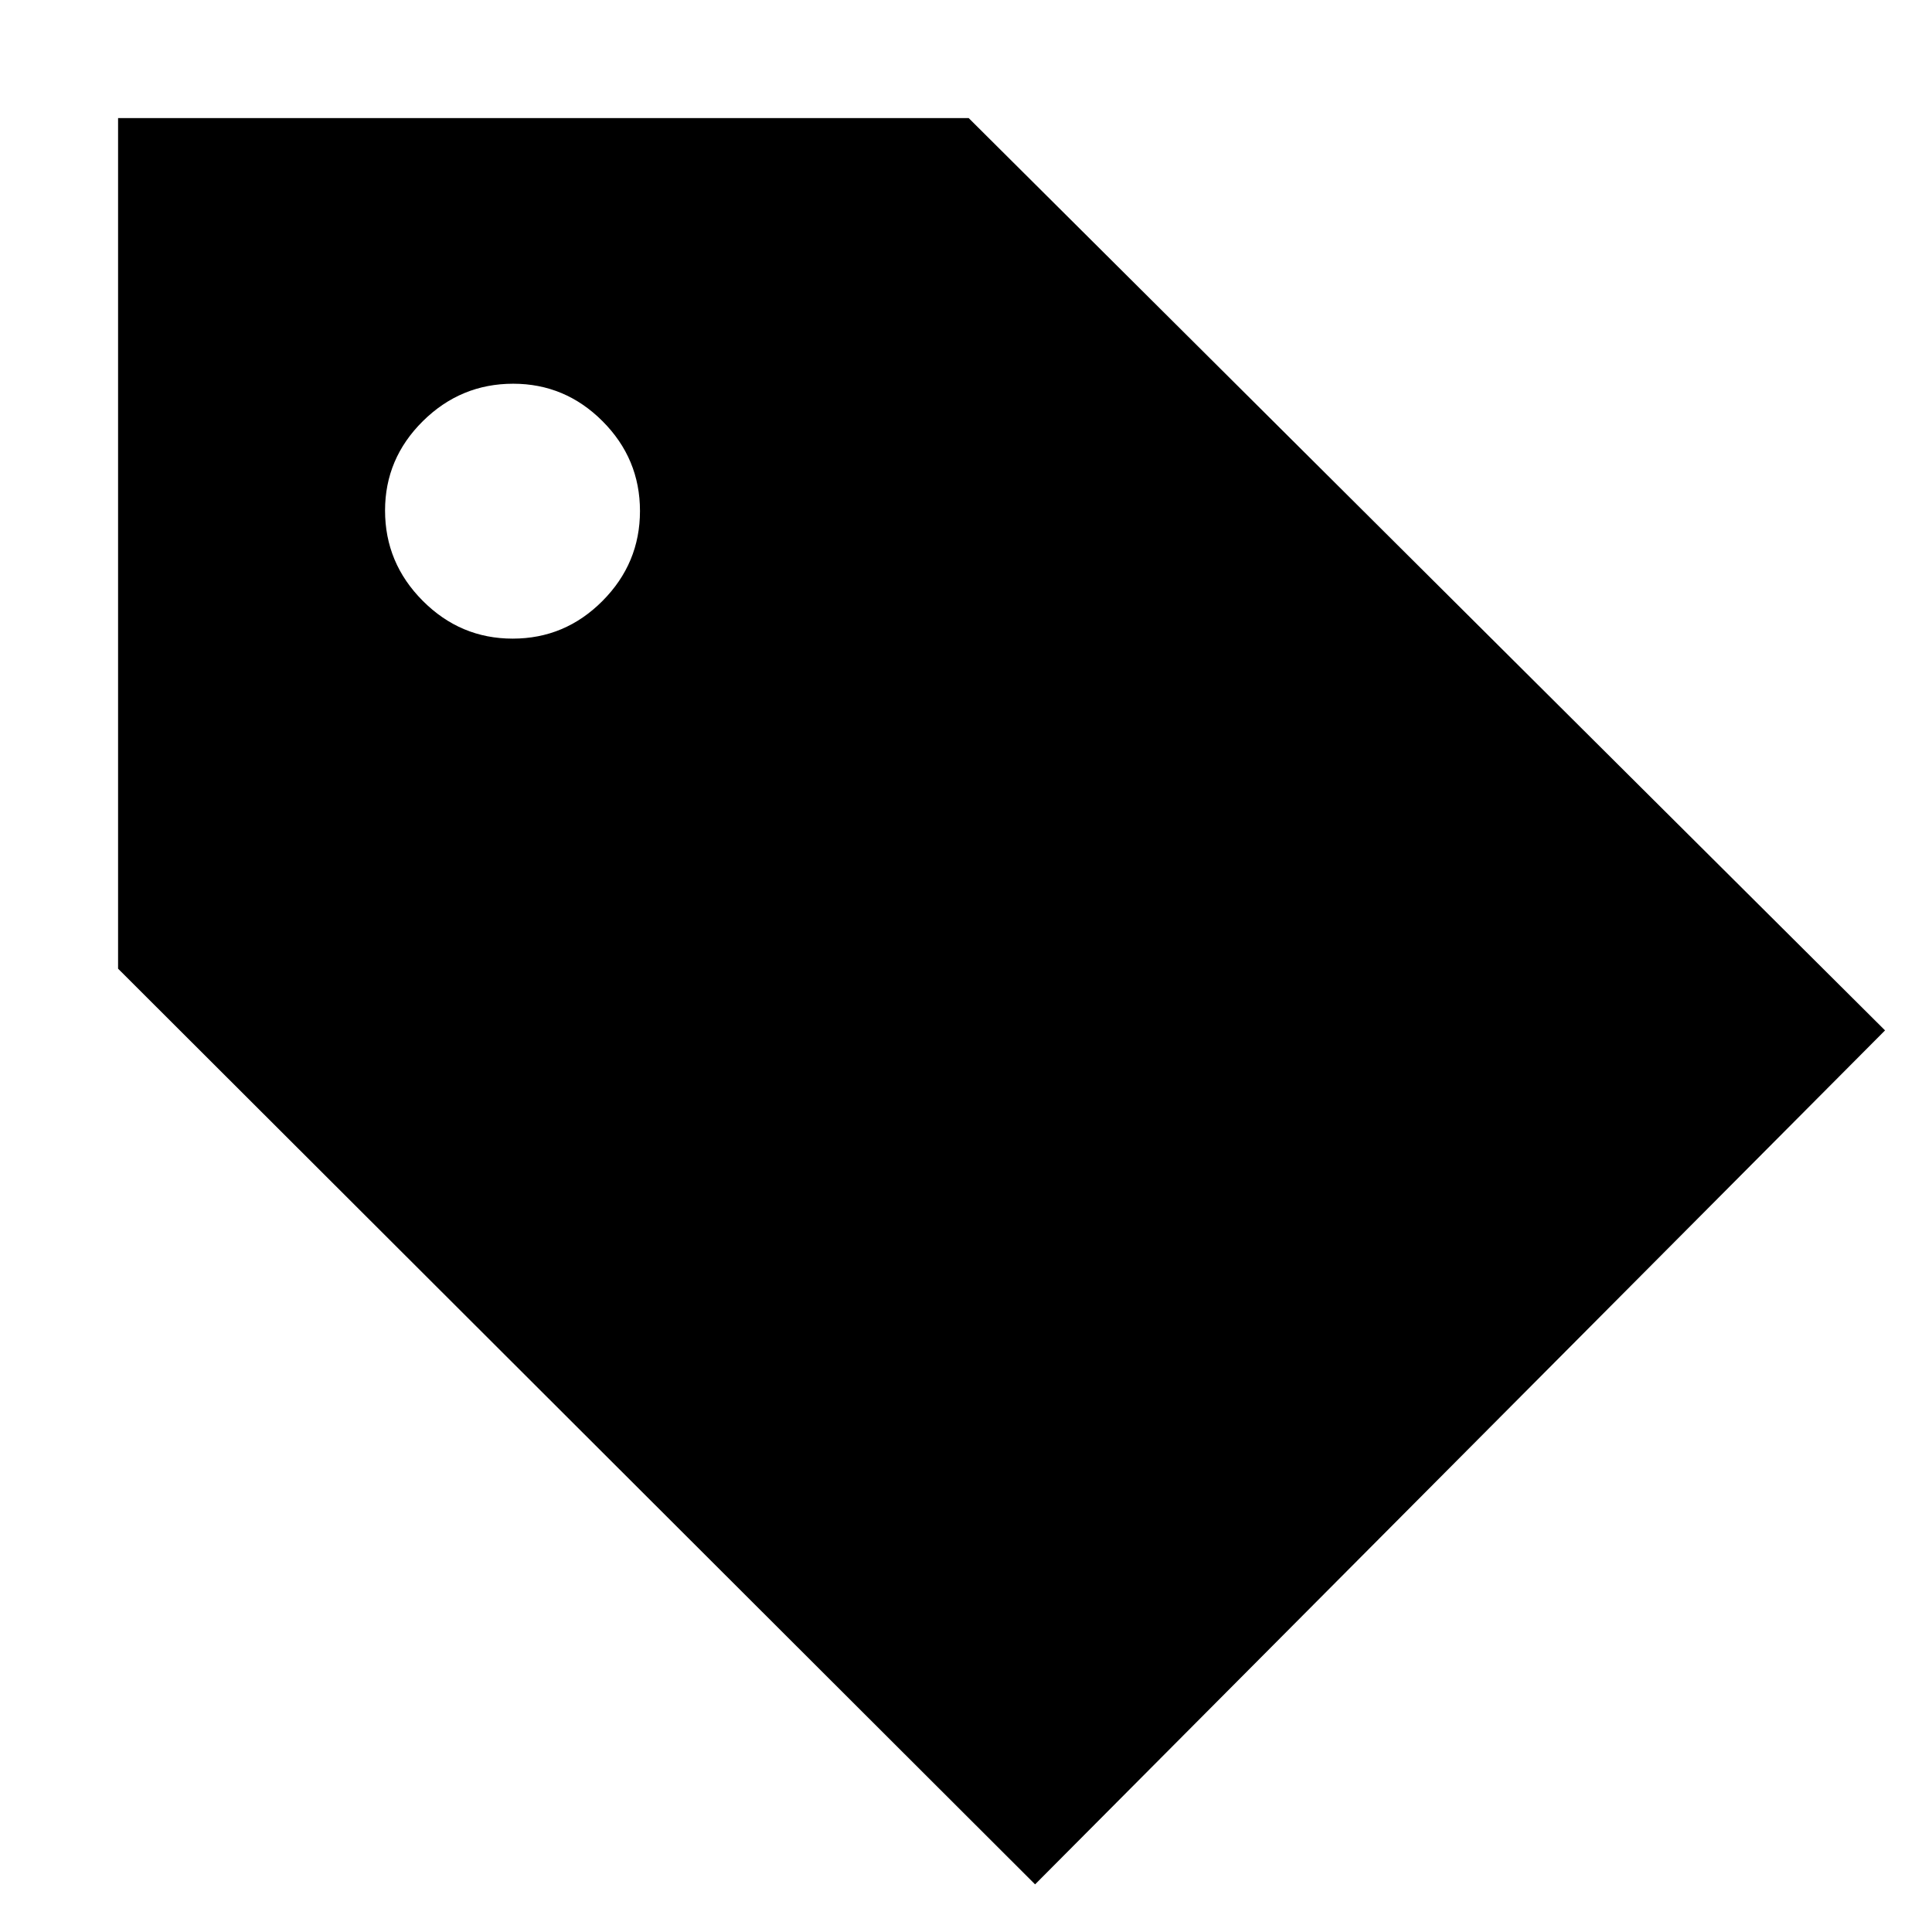 <svg xmlns="http://www.w3.org/2000/svg" height="40" viewBox="0 -960 960 960" width="40"><path d="m514.33-23.67-455.66-455v-422.66h422.66L936.67-448 514.33-23.67Zm-259.57-619q25.99 0 44.61-18.72Q318-680.11 318-706.1q0-25.98-18.6-44.61-18.59-18.62-44.4-18.62-26.08 0-44.88 18.59-18.79 18.6-18.79 44.41 0 26.08 18.73 44.87 18.72 18.79 44.7 18.79Z"/></svg>